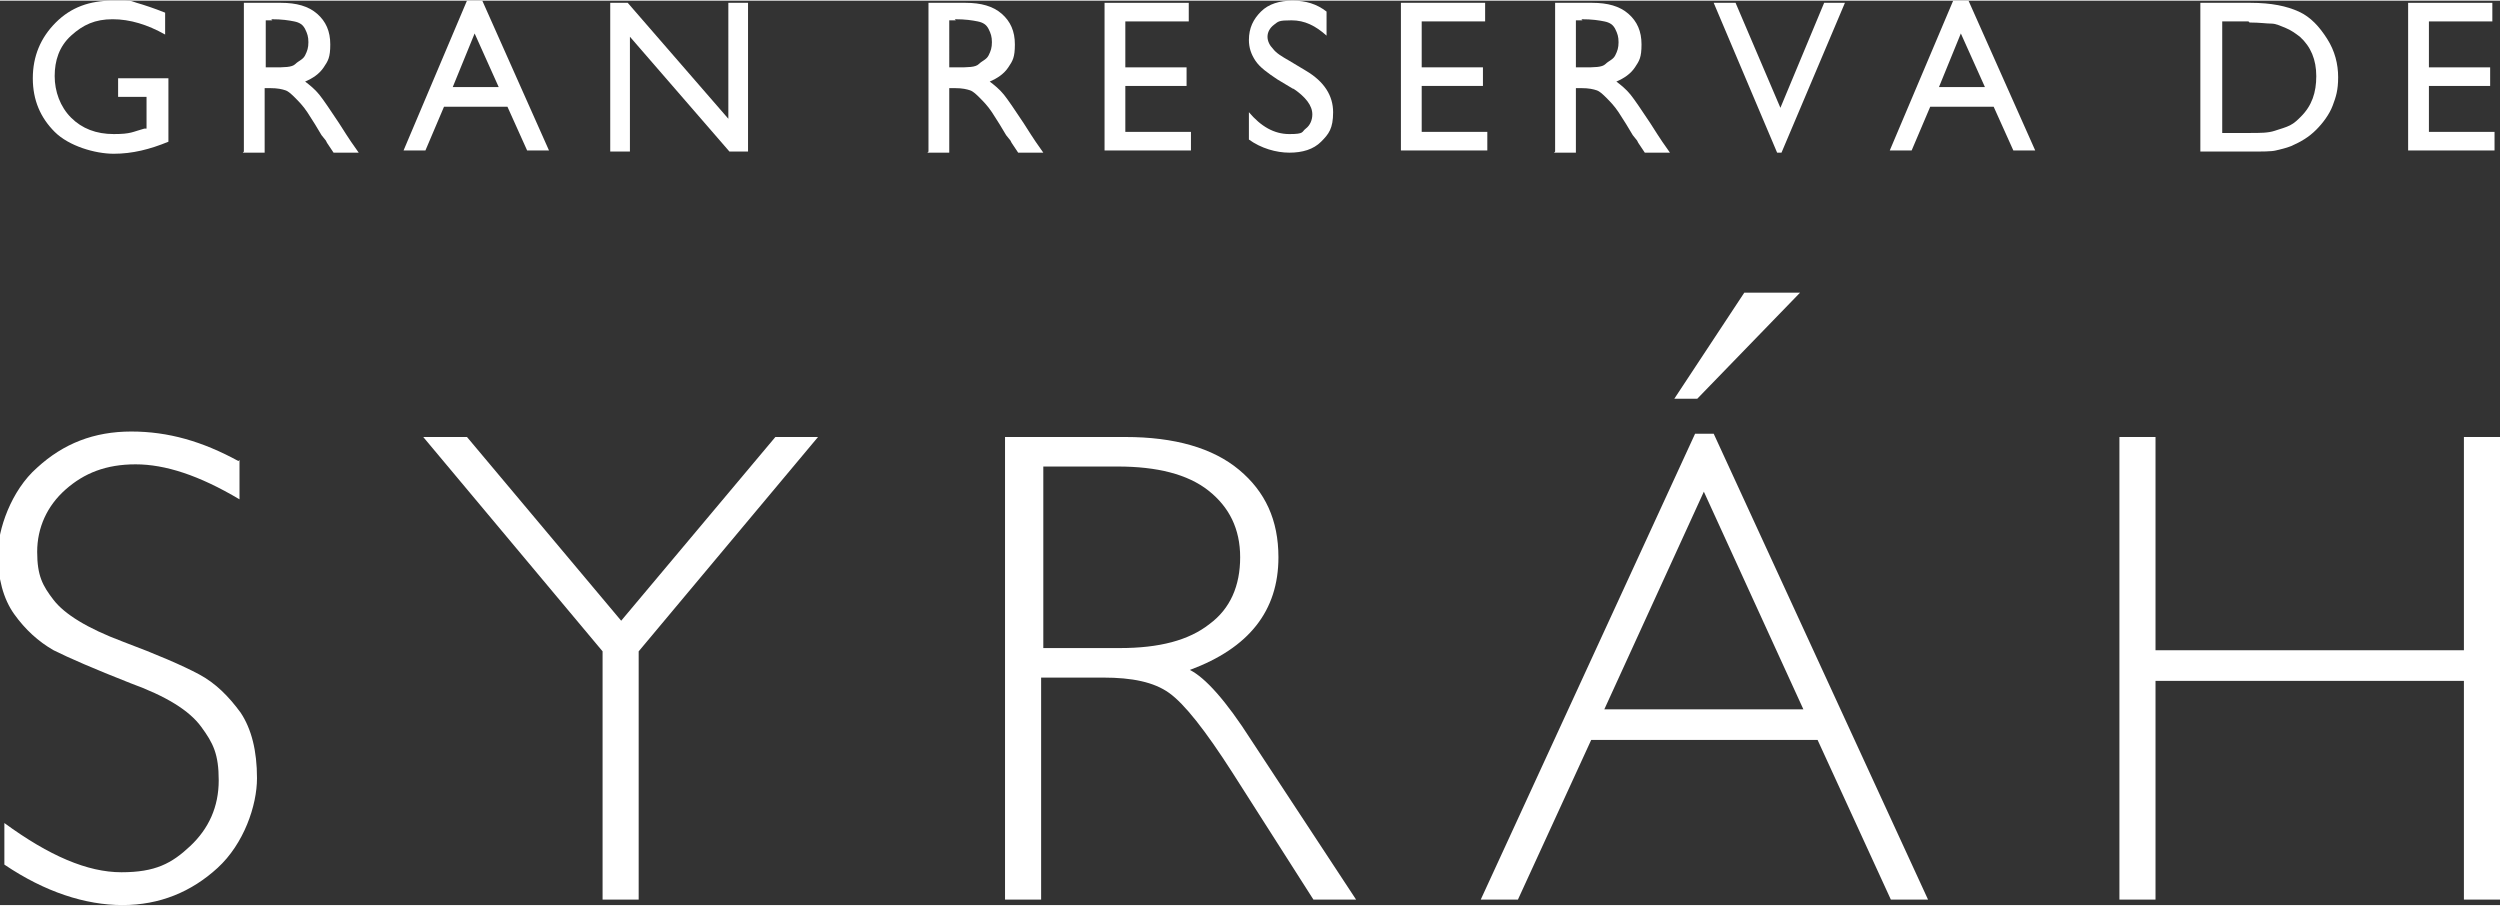 <?xml version="1.0" encoding="UTF-8"?>
<svg id="Capa_2" data-name="Capa 2" xmlns="http://www.w3.org/2000/svg" width="80.6mm" height="29.2mm" viewBox="0 0 228.6 82.7">
  <rect x="0" y="0" width="228.6" height="82.7" fill="#333333" stroke="none"/>
  <g id="Capa_1-2" data-name="Capa 1">
    <g>
      <path d="M21.9,42v3.6c-3.7-2.2-6.8-3.2-9.5-3.2s-4.7,.8-6.4,2.3c-1.7,1.5-2.6,3.5-2.6,5.7s.5,3.1,1.5,4.4c1,1.3,3.1,2.6,6.3,3.8s5.5,2.2,7,3c1.5,.8,2.7,2,3.8,3.5,1,1.5,1.5,3.5,1.5,6s-1.2,6-3.6,8.2c-2.4,2.2-5.3,3.4-8.7,3.4s-7.1-1.2-10.8-3.7v-3.8c4.1,3,7.6,4.5,10.7,4.5s4.6-.8,6.3-2.4,2.6-3.6,2.6-6-.5-3.4-1.6-4.9-3.2-2.8-6.5-4c-3.3-1.3-5.6-2.3-7-3-1.4-.8-2.6-1.9-3.6-3.3-1-1.4-1.5-3.3-1.5-5.5s1.2-5.8,3.6-7.9c2.4-2.2,5.2-3.3,8.6-3.3s6.5,.9,9.8,2.7Z" style="fill: #fff;"/>
      <path d="M74.8,39.9l-16.4,19.6v22.7h-3.3v-22.7l-16.4-19.6h4l14.1,16.8,14.1-16.8h4Z" style="fill: #fff;"/>
      <path d="M92.1,39.9h10.8c4.5,0,8,1,10.4,3,2.4,2,3.6,4.6,3.6,8,0,4.9-2.7,8.3-8.1,10.3,1.4,.7,3.3,2.8,5.6,6.4l9.6,14.6h-3.9l-7.4-11.6c-2.5-3.9-4.4-6.3-5.8-7.3s-3.4-1.4-6-1.4h-5.7v20.3h-3.3V39.9Zm3.3,2.7v16.6h7c3.6,0,6.3-.7,8.2-2.2,1.9-1.4,2.8-3.5,2.8-6.1s-1-4.6-2.9-6.1c-1.9-1.5-4.7-2.2-8.3-2.2h-6.9Z" style="fill: #fff;"/>
      <path d="M156.7,39.6l19.6,42.6h-3.4l-6.7-14.6h-20.7l-6.7,14.6h-3.4l19.6-42.6h1.8Zm8.2,25.2l-9.1-19.9-9.1,19.9h18.2Zm-.3-38.1l-9.4,9.7h-2.1l6.4-9.7h5Z" style="fill: #fff;"/>
      <path d="M228.6,39.9v42.3h-3.3v-20h-28.2v20h-3.3V39.9h3.3v19.5h28.2v-19.5h3.3Z" style="fill: #fff;"/>
    </g>
    <g>
      <path d="M10.8,7.1h4.6v5.8c-1.7,.7-3.3,1.1-5,1.1s-4.1-.7-5.4-2-2-2.9-2-4.9,.7-3.7,2.1-5.1S8.2,0,10.3,0s1.5,0,2.2,.2,1.6,.5,2.6,.9v2c-1.6-.9-3.2-1.4-4.8-1.4s-2.7,.5-3.8,1.5-1.5,2.3-1.5,3.7,.5,2.8,1.5,3.8,2.3,1.5,3.9,1.5,1.7-.2,2.8-.5h.2v-2.9h-2.6v-1.7Z" style="fill: #fff;"/>
      <path d="M22.3,13.8V.2h3.4c1.4,0,2.5,.3,3.3,1s1.2,1.6,1.2,2.8-.2,1.5-.6,2.1-1,1-1.7,1.3c.4,.3,.9,.7,1.3,1.2s1,1.4,1.8,2.6c.5,.8,.9,1.4,1.1,1.7l.7,1h-2.3l-.6-.9s0,0-.1-.2l-.4-.5-.6-1-.7-1.1c-.4-.6-.8-1-1.1-1.3-.3-.3-.6-.6-.9-.7-.3-.1-.7-.2-1.4-.2h-.5v5.9h-2ZM24.9,1.8h-.6V6.1h.7c1,0,1.7,0,2-.3s.7-.4,.9-.8,.3-.7,.3-1.2-.1-.8-.3-1.2-.5-.6-1-.7-1.1-.2-2.1-.2Z" style="fill: #fff;"/>
      <path d="M42.7,0h1.4l6.1,13.7h-2l-1.8-4h-5.8l-1.7,4h-2L42.7,0Zm2.9,7.9l-2.2-4.9-2,4.9h4.2Z" style="fill: #fff;"/>
      <path d="M66.5,.2h1.9V13.8h-1.7L57.6,3.3V13.8h-1.8V.2h1.6l9.2,10.6V.2Z" style="fill: #fff;"/>
      <path d="M84.9,13.8V.2h3.4c1.4,0,2.5,.3,3.3,1s1.2,1.6,1.2,2.8-.2,1.5-.6,2.1-1,1-1.7,1.3c.4,.3,.9,.7,1.3,1.2s1,1.4,1.8,2.6c.5,.8,.9,1.4,1.1,1.7l.7,1h-2.3l-.6-.9s0,0-.1-.2l-.4-.5-.6-1-.7-1.1c-.4-.6-.8-1-1.1-1.3-.3-.3-.6-.6-.9-.7-.3-.1-.7-.2-1.4-.2h-.5v5.9h-2Zm2.5-12h-.6V6.1h.7c1,0,1.7,0,2-.3s.7-.4,.9-.8,.3-.7,.3-1.2-.1-.8-.3-1.2-.5-.6-1-.7-1.1-.2-2.1-.2Z" style="fill: #fff;"/>
      <path d="M101,.2h7.7V1.9h-5.8V6.1h5.6v1.7h-5.6v4.2h6v1.7h-7.9V.2Z" style="fill: #fff;"/>
      <path d="M118.3,8.1l-1.5-.9c-.9-.6-1.6-1.1-2-1.7s-.6-1.2-.6-1.9c0-1.1,.4-1.9,1.1-2.6s1.7-1,2.9-1,2.2,.3,3.1,1V3.2c-1-.9-2-1.4-3.2-1.4s-1.2,.1-1.6,.4c-.4,.3-.6,.7-.6,1.1s.2,.8,.5,1.1c.3,.4,.8,.7,1.5,1.1l1.5,.9c1.7,1,2.5,2.3,2.5,3.8s-.4,2-1.1,2.7-1.7,1-2.9,1-2.6-.4-3.7-1.2v-2.5c1.1,1.3,2.3,2,3.7,2s1.1-.2,1.5-.5c.4-.3,.6-.8,.6-1.3,0-.8-.6-1.6-1.8-2.4Z" style="fill: #fff;"/>
      <path d="M128.1,.2h7.7V1.9h-5.8V6.1h5.6v1.7h-5.6v4.2h6v1.7h-7.9V.2Z" style="fill: #fff;"/>
      <path d="M142.2,13.8V.2h3.4c1.4,0,2.5,.3,3.3,1s1.2,1.6,1.2,2.8-.2,1.5-.6,2.1-1,1-1.7,1.3c.4,.3,.9,.7,1.3,1.2s1,1.4,1.8,2.6c.5,.8,.9,1.4,1.1,1.7l.7,1h-2.3l-.6-.9s0,0-.1-.2l-.4-.5-.6-1-.7-1.1c-.4-.6-.8-1-1.1-1.3-.3-.3-.6-.6-.9-.7-.3-.1-.7-.2-1.4-.2h-.5v5.9h-2Zm2.5-12h-.6V6.1h.7c1,0,1.7,0,2-.3s.7-.4,.9-.8,.3-.7,.3-1.2-.1-.8-.3-1.2-.5-.6-1-.7-1.1-.2-2.1-.2Z" style="fill: #fff;"/>
      <path d="M166.8,.2h1.9l-5.8,13.7h-.4L156.7,.2h2l4.1,9.6L166.8,.2Z" style="fill: #fff;"/>
      <path d="M178.6,0h1.4l6.1,13.7h-2l-1.8-4h-5.8l-1.7,4h-2L178.6,0Zm2.9,7.9l-2.2-4.9-2,4.9h4.2Z" style="fill: #fff;"/>
      <path d="M201.2,13.8V.2h4.6c1.9,0,3.3,.3,4.4,.8s1.9,1.4,2.6,2.5,1,2.3,1,3.5-.2,1.8-.5,2.6-.9,1.6-1.5,2.2c-.7,.7-1.4,1.1-2.3,1.5-.5,.2-1,.3-1.4,.4s-1.2,.1-2.5,.1h-4.3Zm4.4-11.9h-2.4V12.1h2.5c1,0,1.7,0,2.3-.2s1-.3,1.4-.5,.7-.5,1-.8c1-1,1.4-2.2,1.4-3.7s-.5-2.7-1.5-3.6c-.4-.3-.8-.6-1.3-.8s-.9-.4-1.3-.4-1.1-.1-2-.1Z" style="fill: #fff;"/>
      <path d="M220.2,.2h7.7V1.9h-5.8V6.1h5.6v1.7h-5.6v4.2h6v1.7h-7.9V.2Z" style="fill: #fff;"/>
    </g>
  </g>
</svg>